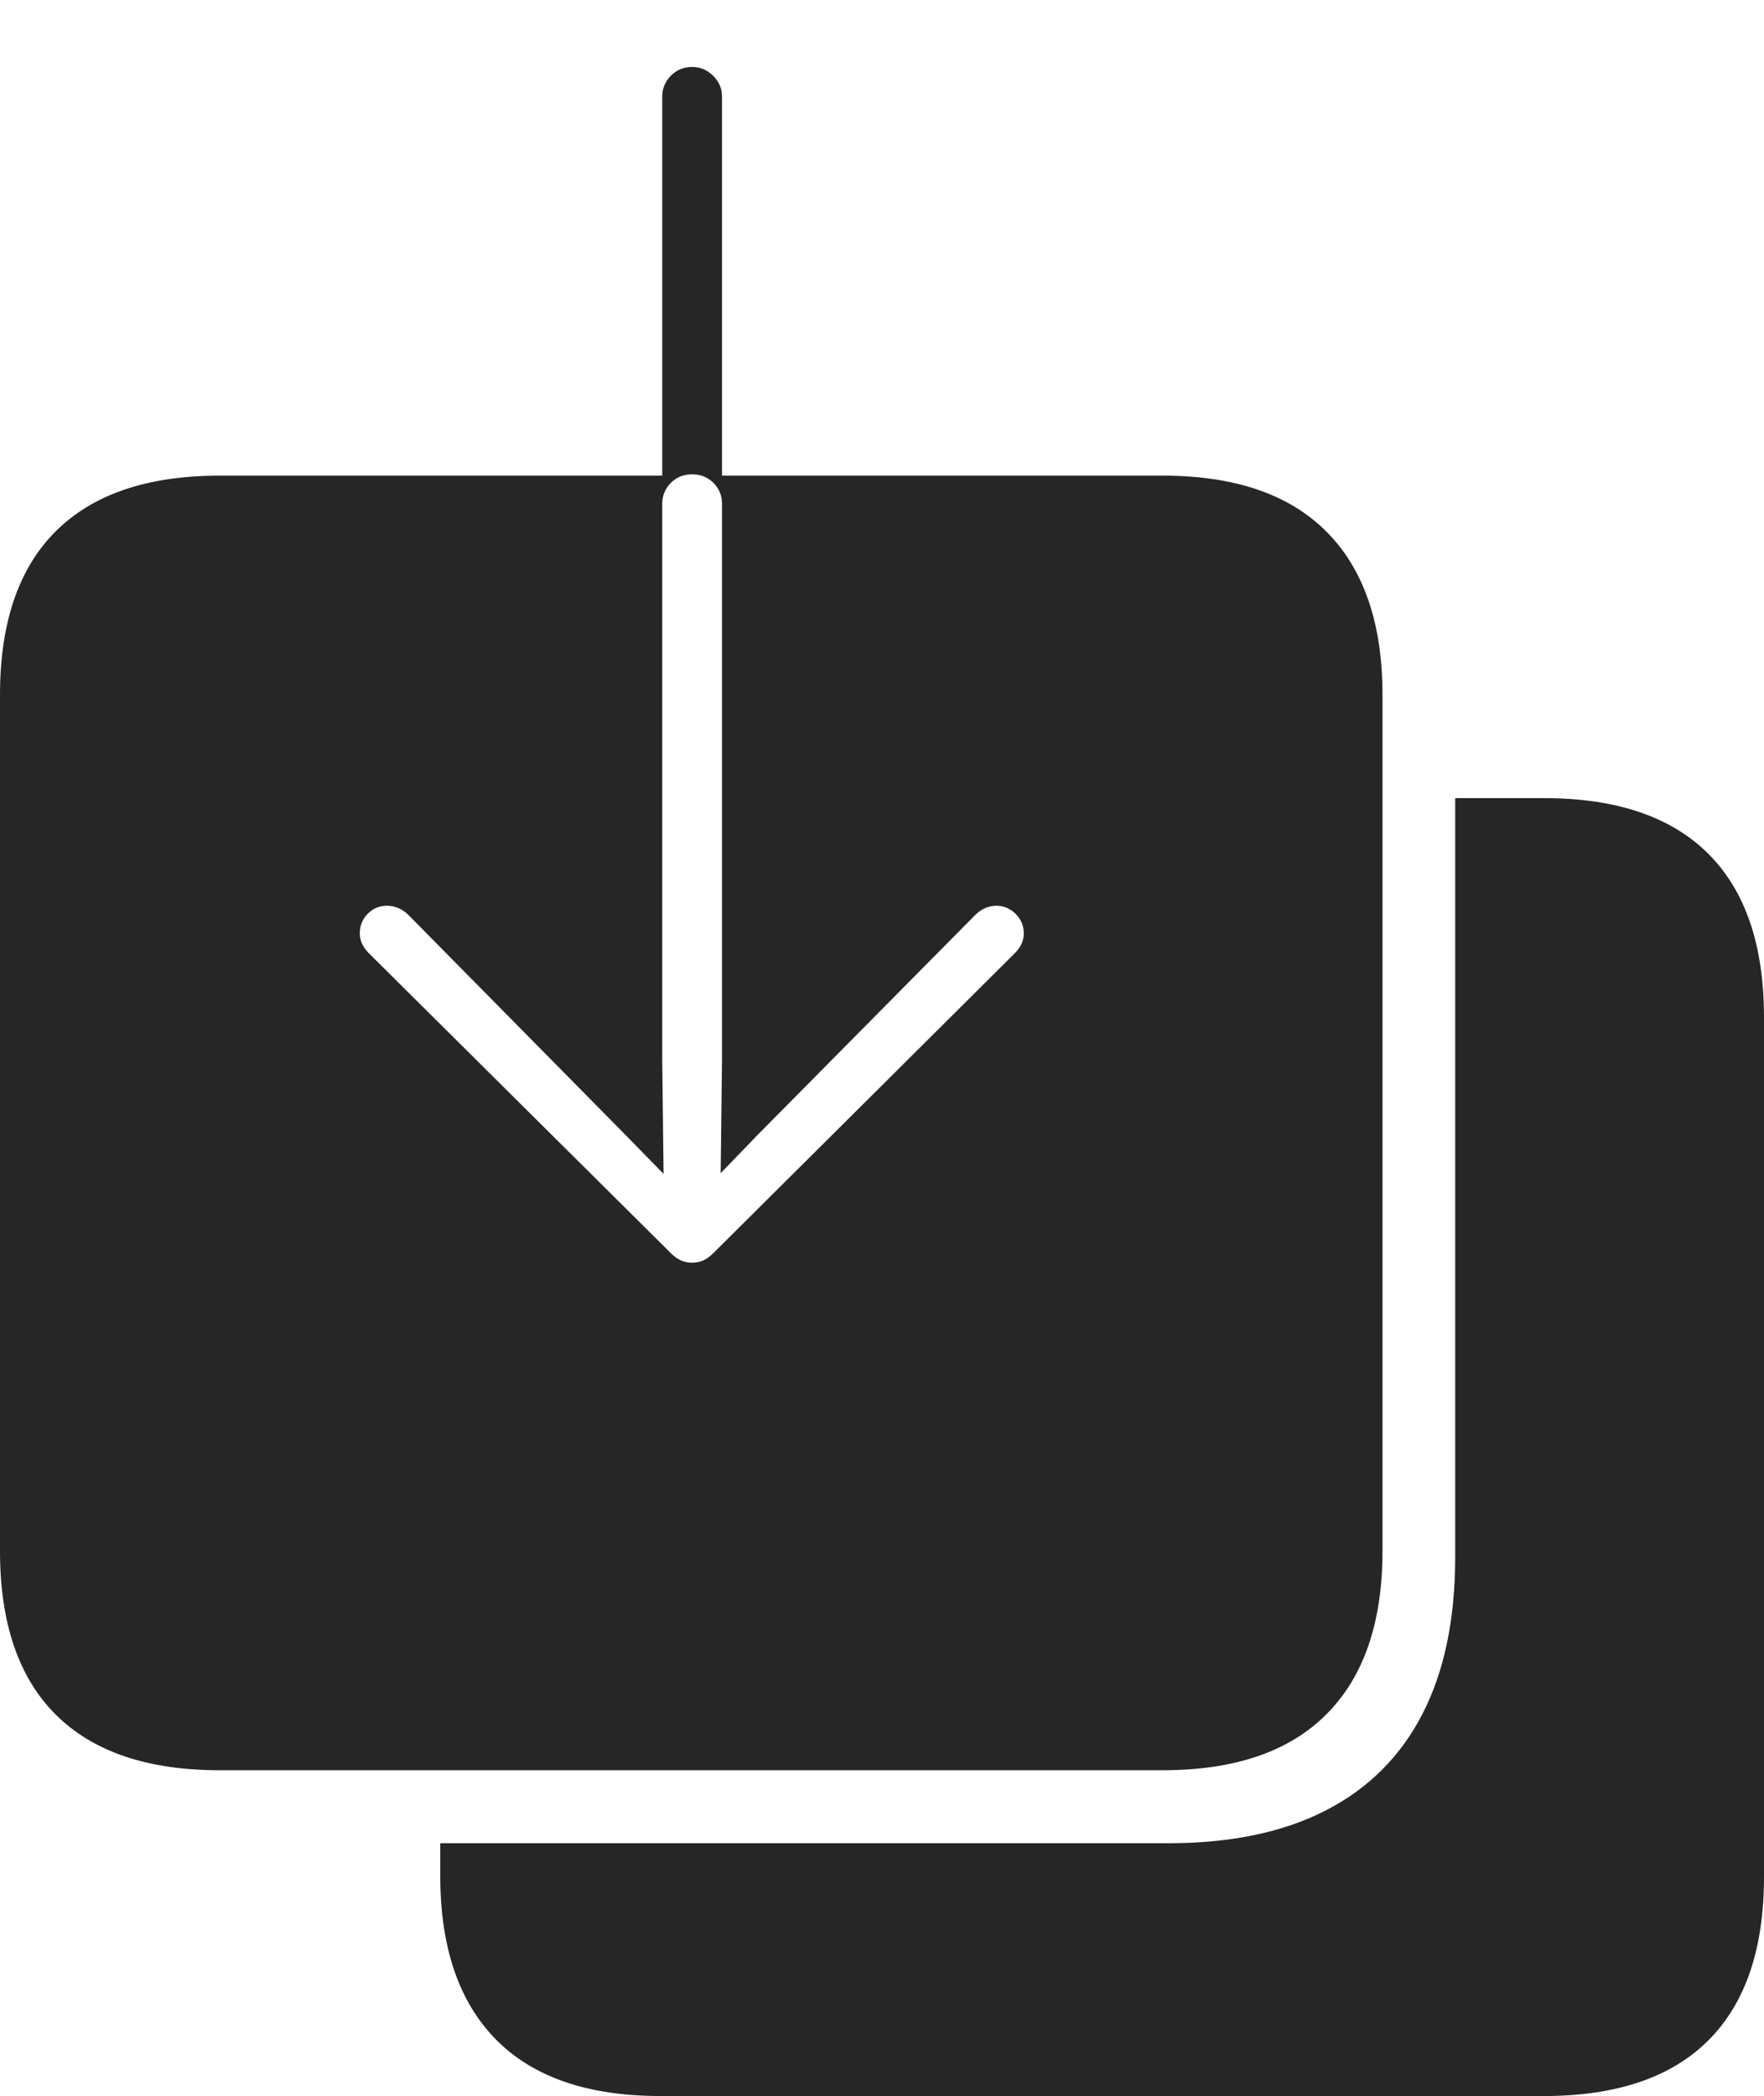 <?xml version="1.0" encoding="UTF-8"?>
<!--Generator: Apple Native CoreSVG 175-->
<!DOCTYPE svg
PUBLIC "-//W3C//DTD SVG 1.1//EN"
       "http://www.w3.org/Graphics/SVG/1.1/DTD/svg11.dtd">
<svg version="1.1" xmlns="http://www.w3.org/2000/svg" xmlns:xlink="http://www.w3.org/1999/xlink" width="21.131" height="25.104">
 <g>
  <rect height="25.104" opacity="0" width="21.131" x="0" y="0"/>
  <path d="M0 18.575Q0 19.871 0.668 20.536Q1.336 21.202 2.63 21.202L13.93 21.202Q15.224 21.202 15.892 20.529Q16.561 19.857 16.561 18.575L16.561 8.324Q16.561 7.042 15.892 6.37Q15.224 5.697 13.93 5.697L8.649 5.697L8.649 1.154Q8.649 1.013 8.542 0.907Q8.436 0.802 8.292 0.802Q8.139 0.802 8.036 0.907Q7.933 1.013 7.933 1.154L7.933 5.697L2.63 5.697Q1.336 5.697 0.668 6.363Q0 7.028 0 8.324ZM8.292 15.123Q8.22 15.123 8.159 15.097Q8.097 15.07 8.035 15.008L4.418 11.416Q4.31 11.308 4.31 11.18Q4.31 11.041 4.405 10.944Q4.5 10.848 4.634 10.848Q4.783 10.848 4.897 10.963L7.485 13.585L7.949 14.06L7.933 12.687L7.933 6.034Q7.933 5.887 8.035 5.784Q8.138 5.681 8.292 5.681Q8.444 5.681 8.547 5.784Q8.649 5.887 8.649 6.034L8.649 12.687L8.633 14.051L9.083 13.585L11.678 10.963Q11.792 10.848 11.938 10.848Q12.065 10.848 12.165 10.944Q12.264 11.041 12.264 11.18Q12.264 11.308 12.157 11.416L8.546 15.008Q8.484 15.07 8.423 15.097Q8.361 15.123 8.292 15.123ZM7.912 25.104L18.494 25.104Q19.795 25.104 20.463 24.439Q21.131 23.773 21.131 22.478L21.131 12.186Q21.131 10.89 20.463 10.225Q19.795 9.559 18.494 9.559L17.432 9.559L17.432 18.644Q17.432 19.764 17.041 20.525Q16.65 21.287 15.886 21.681Q15.121 22.076 13.999 22.076L5.274 22.076L5.274 22.468Q5.274 23.748 5.94 24.426Q6.607 25.104 7.912 25.104Z" fill="rgba(0,0,0,0.85)"/>
 </g>
</svg>
